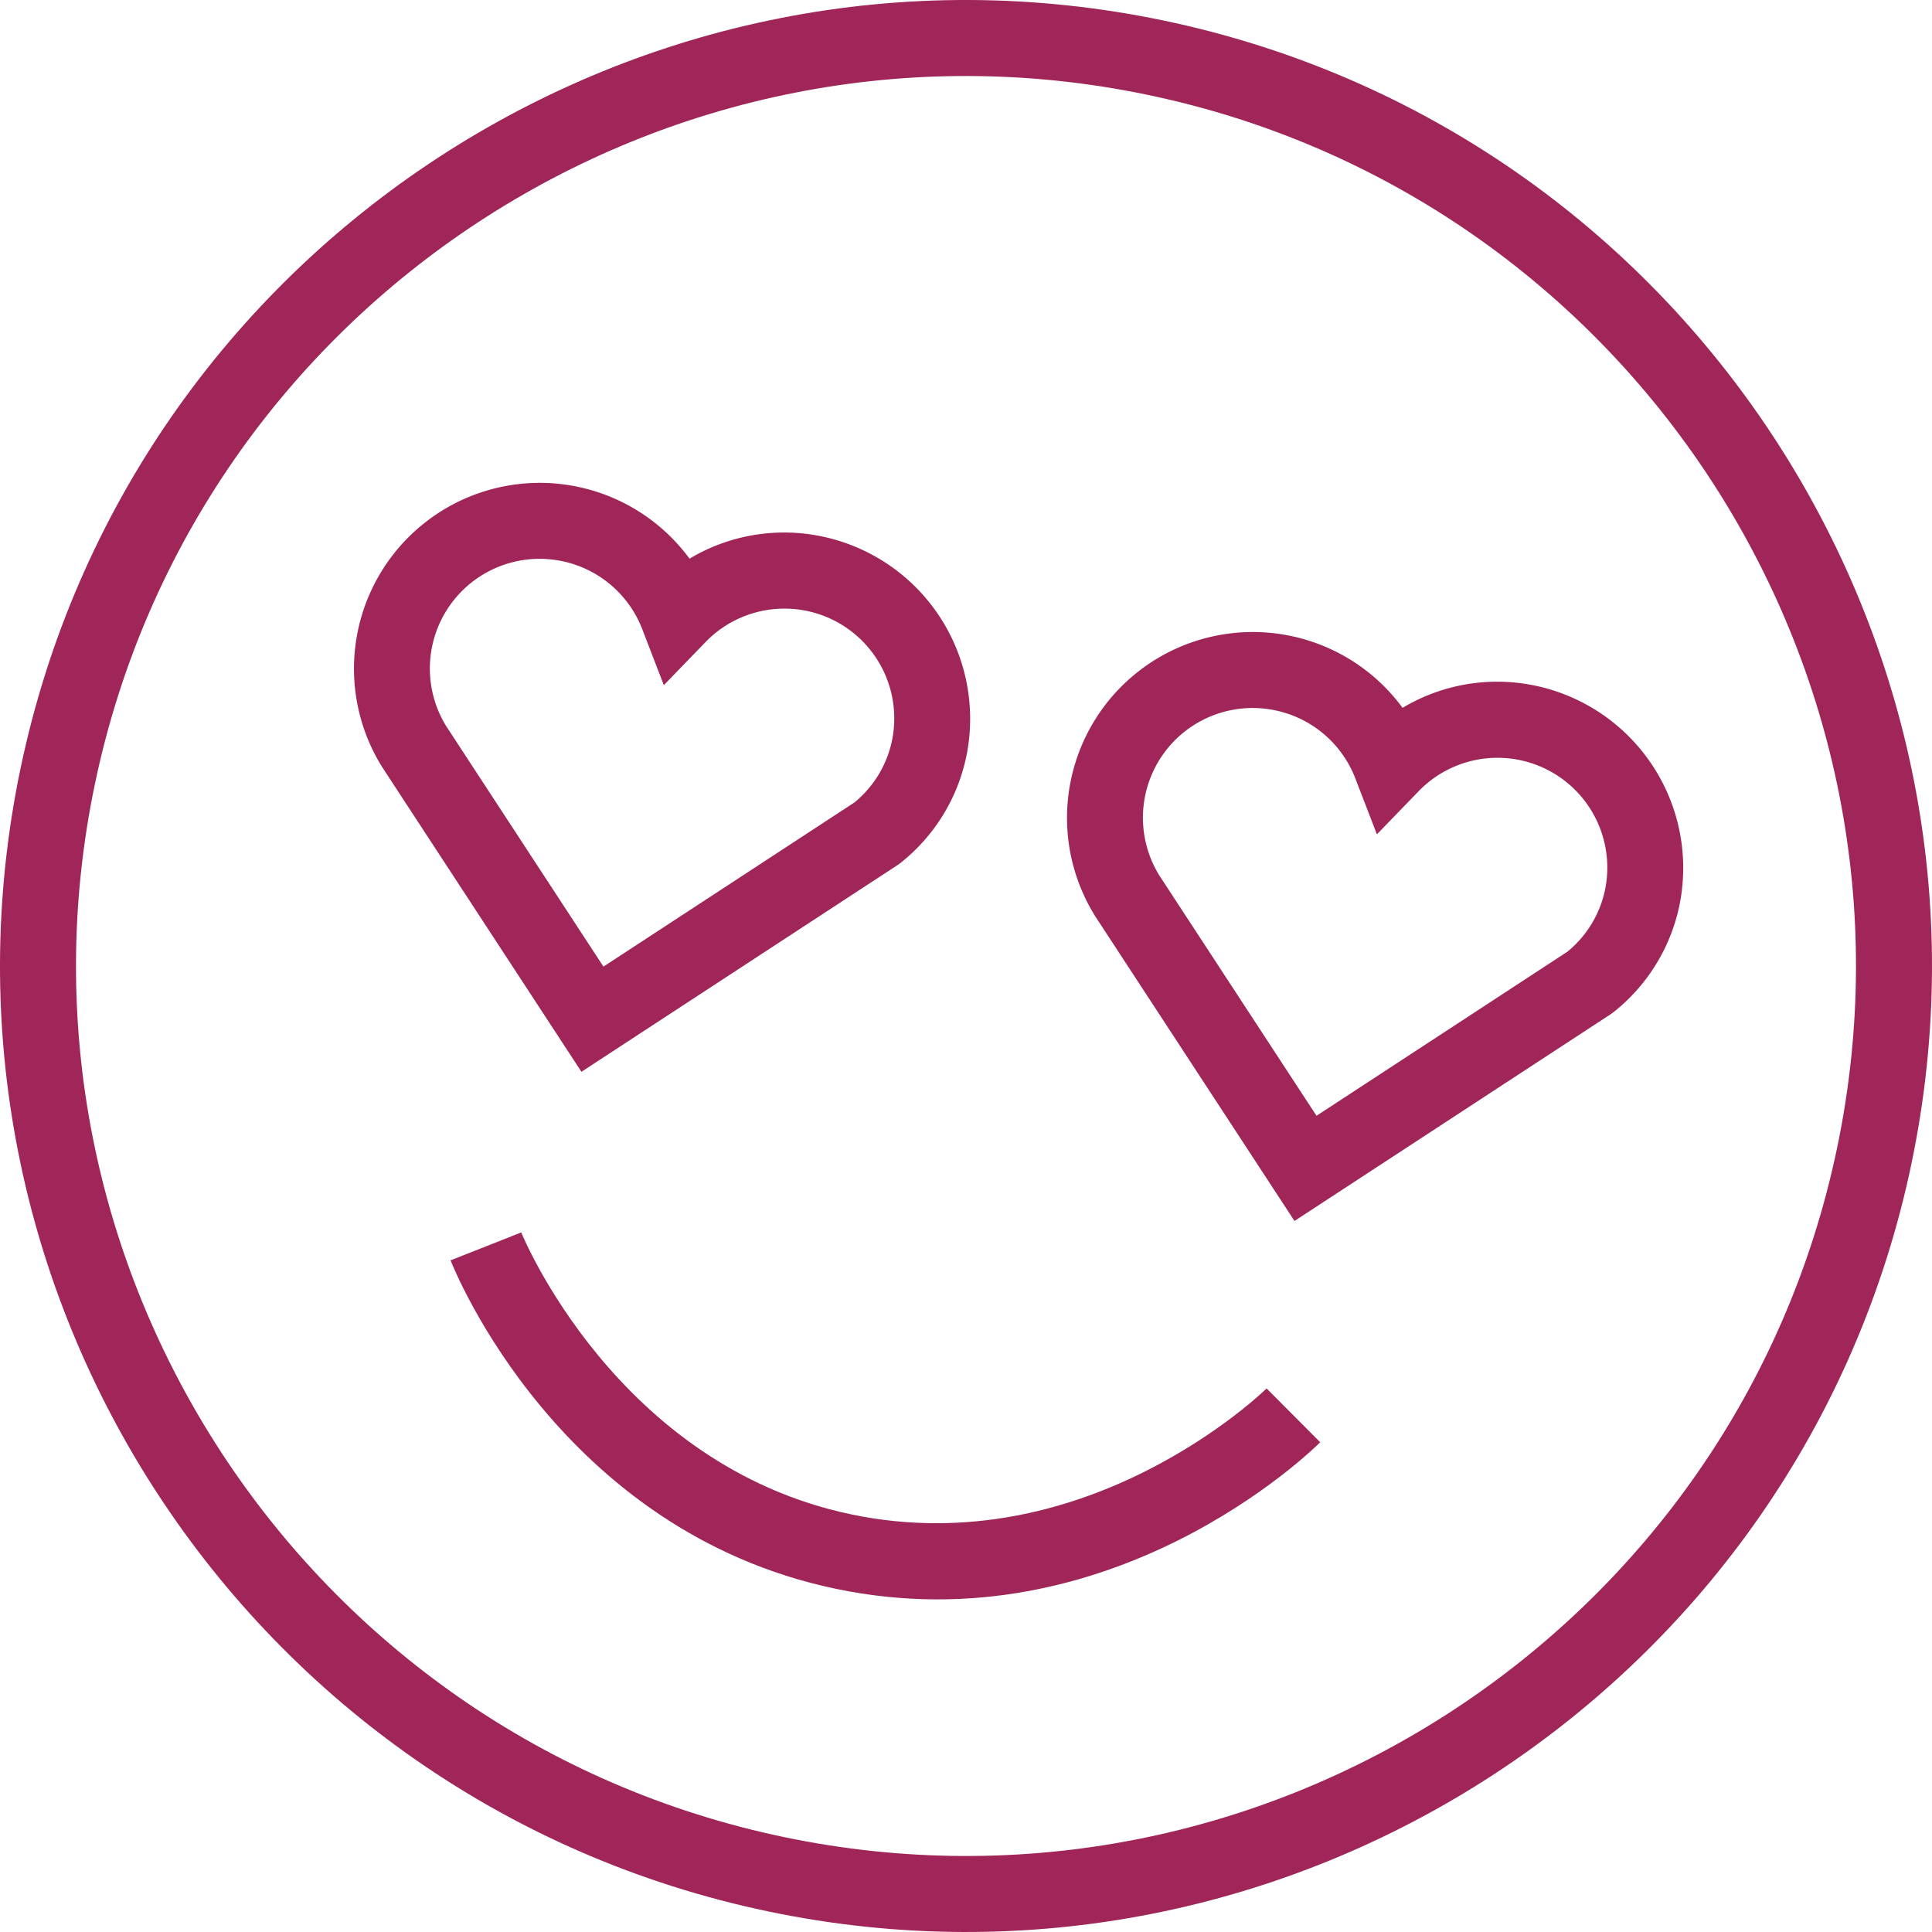 <svg xmlns="http://www.w3.org/2000/svg" viewBox="0 0 543.12 543.12"><title>Asset 12</title><g id="e7ea39ce-b2fe-4b03-935b-8ad2ca348fab" data-name="Layer 2"><g id="b7fe93cf-0287-4cbc-affa-74c96f86d664" data-name="Layer 1"><path d="M163.452,301.3l-55.99-85.618a52.234,52.234,0,0,1,86.376-58.631,51.829,51.829,0,0,1,37.304-6.232,52.367,52.367,0,0,1,40.488,61.909,51.633,51.633,0,0,1-18.414,29.804l-.871.635Zm-5.348-143.531A30.848,30.848,0,0,0,125.496,204.235l1.083,1.646L169.638,271.731l70.535-46.127a30.56,30.56,0,0,0,10.55-17.25,30.869,30.869,0,0,0-52.478-27.761l-11.629,12.019-6.014-15.608A30.855,30.855,0,0,0,158.104,157.768Z" fill="#a02558"/><path d="M363.905,343.237l-55.994-85.627a52.233,52.233,0,0,1,86.38-58.622,51.831,51.831,0,0,1,37.303-6.233,52.369,52.369,0,0,1,40.49,61.91,51.637,51.637,0,0,1-18.414,29.804l-.869.636ZM358.558,199.706A30.845,30.845,0,0,0,325.95,246.168l44.141,67.5,70.535-46.127A30.551,30.551,0,0,0,451.172,250.291,30.867,30.867,0,0,0,398.698,222.531l-11.627,12.019-6.014-15.608A30.861,30.861,0,0,0,358.558,199.706Z" fill="#a02558"/><path d="M215.954,537.335C69.406,506.675-24.875,362.506,5.785,215.956S180.614-24.875,327.162,5.785s240.833,174.829,210.173,321.379S362.502,567.995,215.954,537.335ZM322.787,26.697C187.768-1.551,54.941,85.312,26.693,220.331s58.618,267.844,193.636,296.092C355.35,544.671,488.175,457.807,516.423,322.789S457.807,54.945,322.787,26.697Z" fill="#a02558"/><path d="M234.93,446.634c-77.494-16.213-107.052-89.234-108.271-92.335l19.877-7.821-9.939,3.91,9.931-3.932c.26.652,26.771,65.456,92.777,79.265,66.339,13.879,116.258-34.914,116.756-35.408L371.136,405.447C368.773,407.799,312.426,462.848,234.93,446.634Z" fill="#a02558"/></g></g></svg>